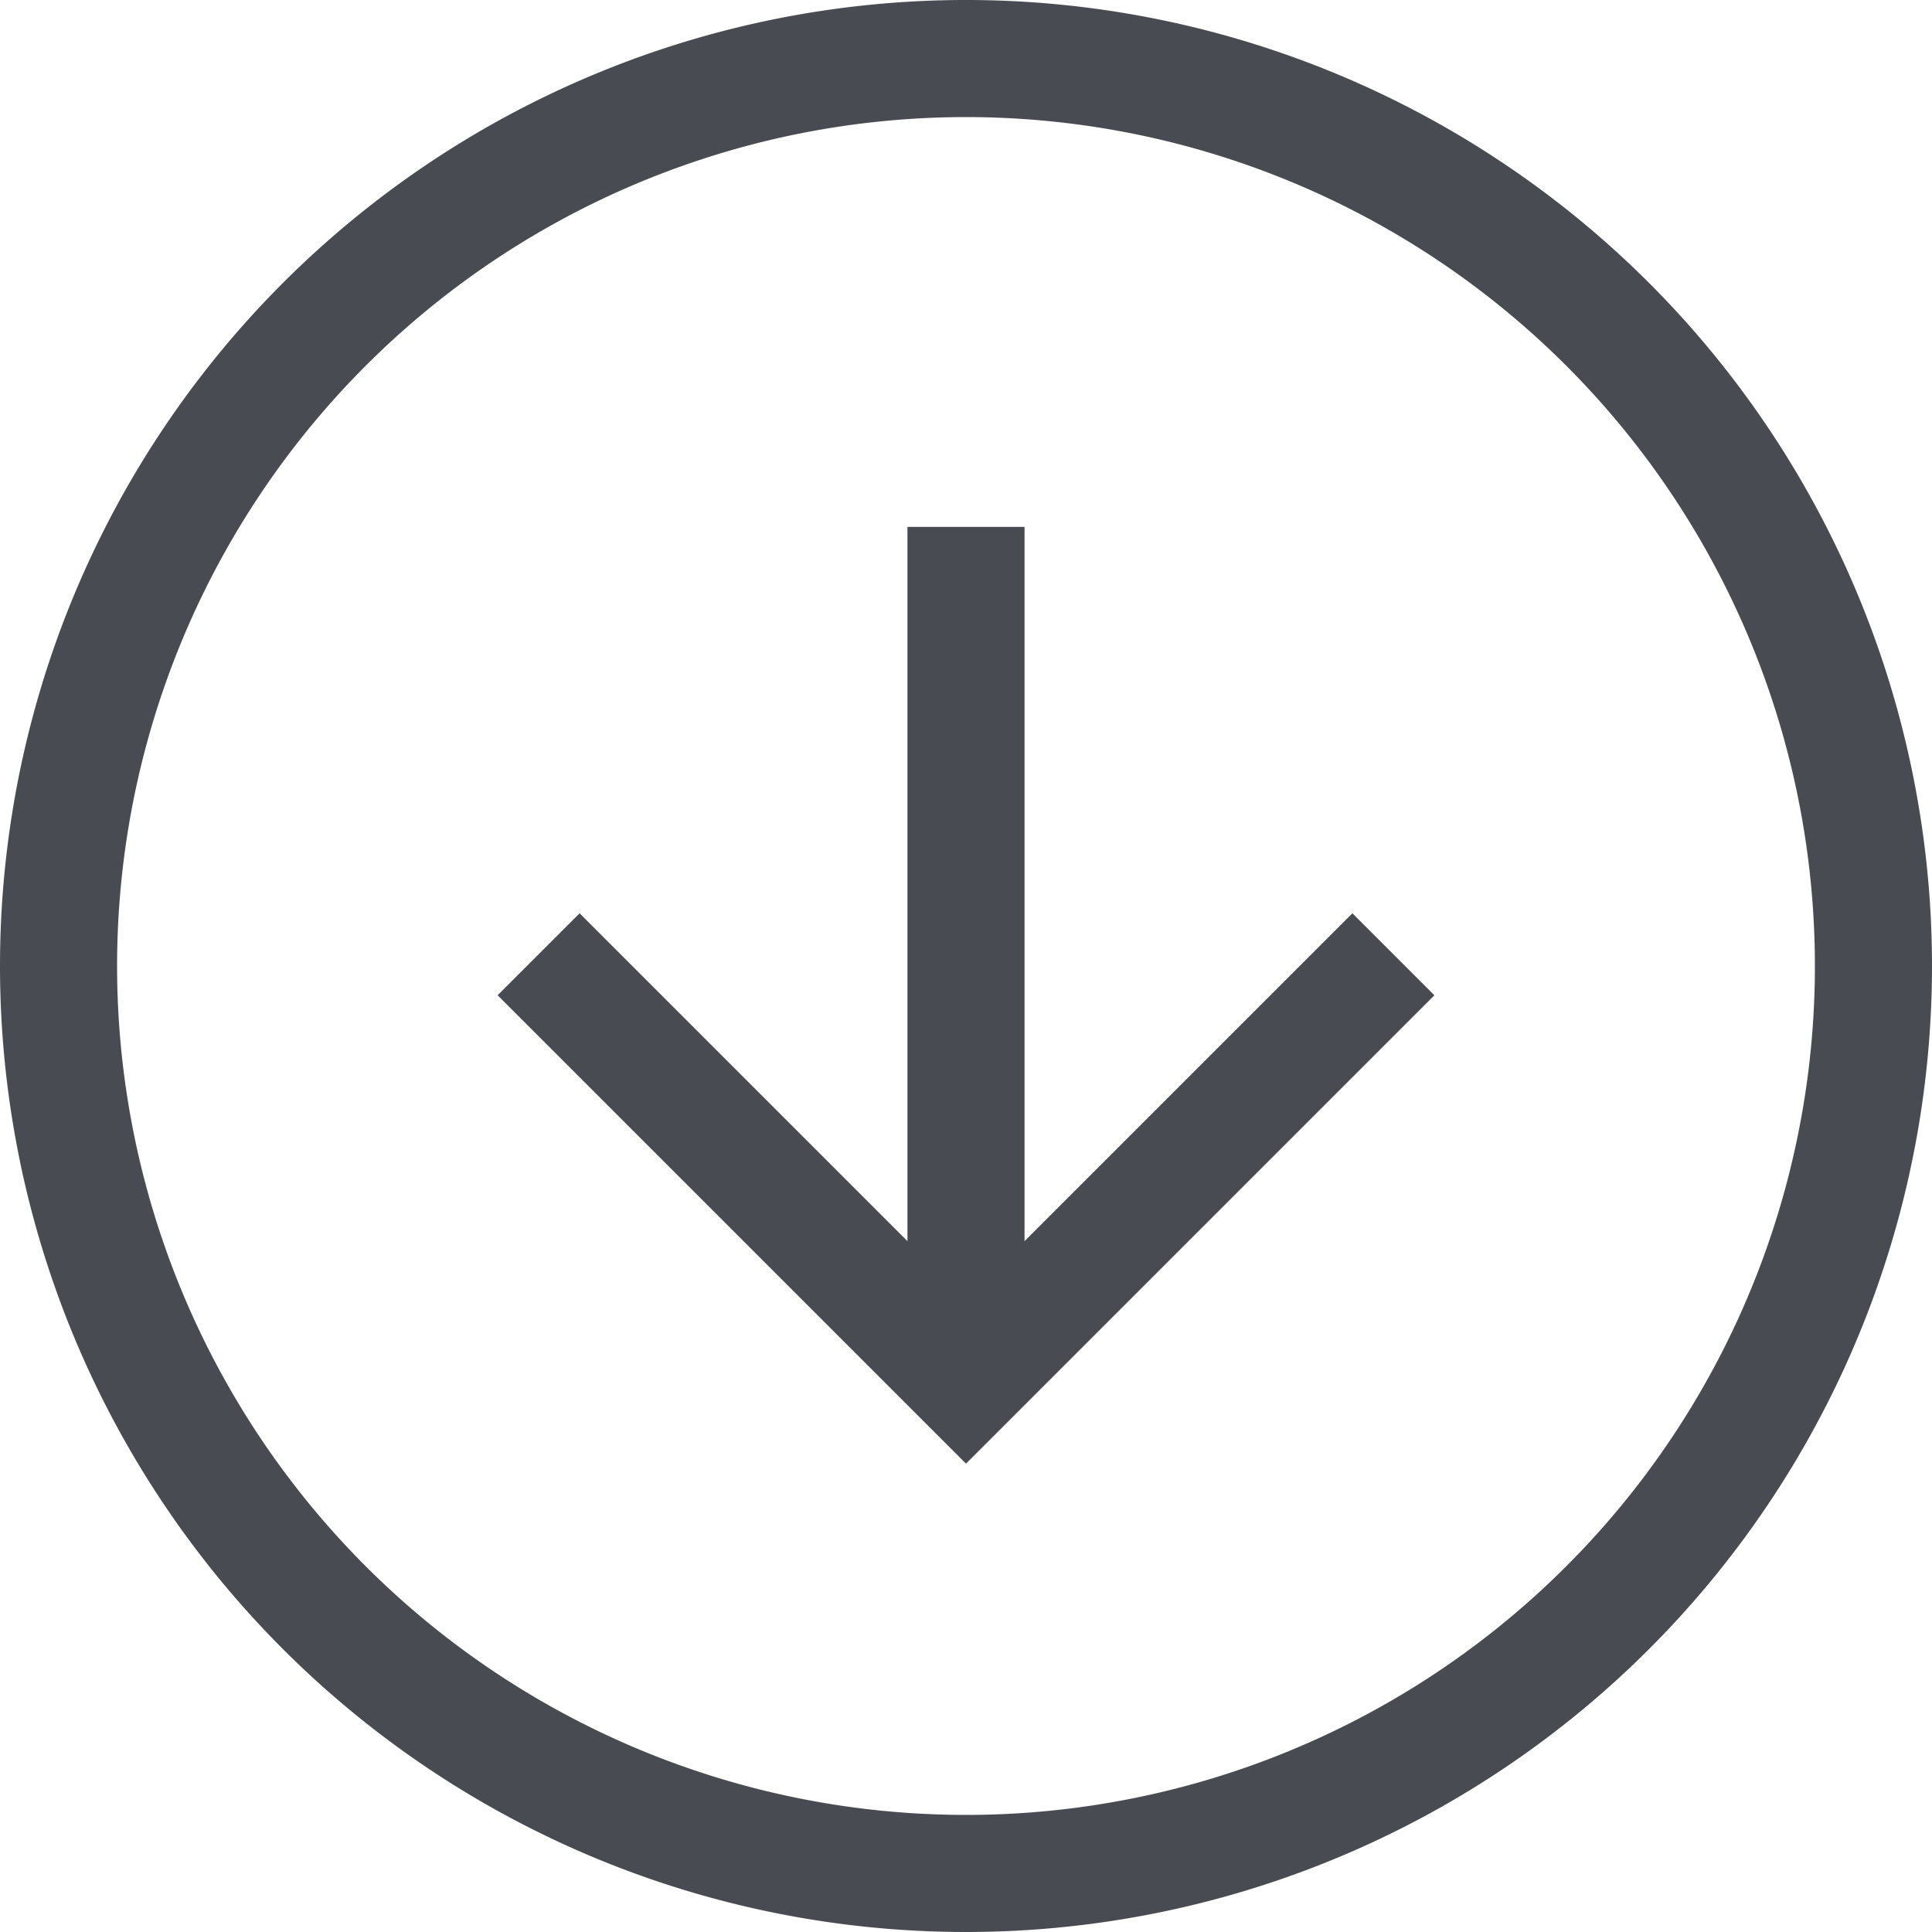 <svg xmlns="http://www.w3.org/2000/svg" viewBox="-13118.5 818 33 33">
  <defs>
    <style>
      .cls-1 {
        fill: none;
        stroke: #484b51;
        stroke-width: 2px;
      }

      .cls-2 {
        fill: #484b51;
        fill-rule: evenodd;
      }
    </style>
  </defs>
  <g id="Group_5019" data-name="Group 5019" transform="translate(-13976 -1)">
    <path id="Path_599" data-name="Path 599" class="cls-1" d="M16.5,1A15.5,15.5,0,1,1,1,16.5,15.5,15.5,0,0,1,16.5,1Z" transform="translate(857.5 852) rotate(-90)"/>
    <path id="path" class="cls-2" d="M20,11H7.8l5.6-5.6L12,4,4,12l8,8,1.4-1.4L7.8,13H20V11Z" transform="translate(862 848) rotate(-90)"/>
  </g>
</svg>
